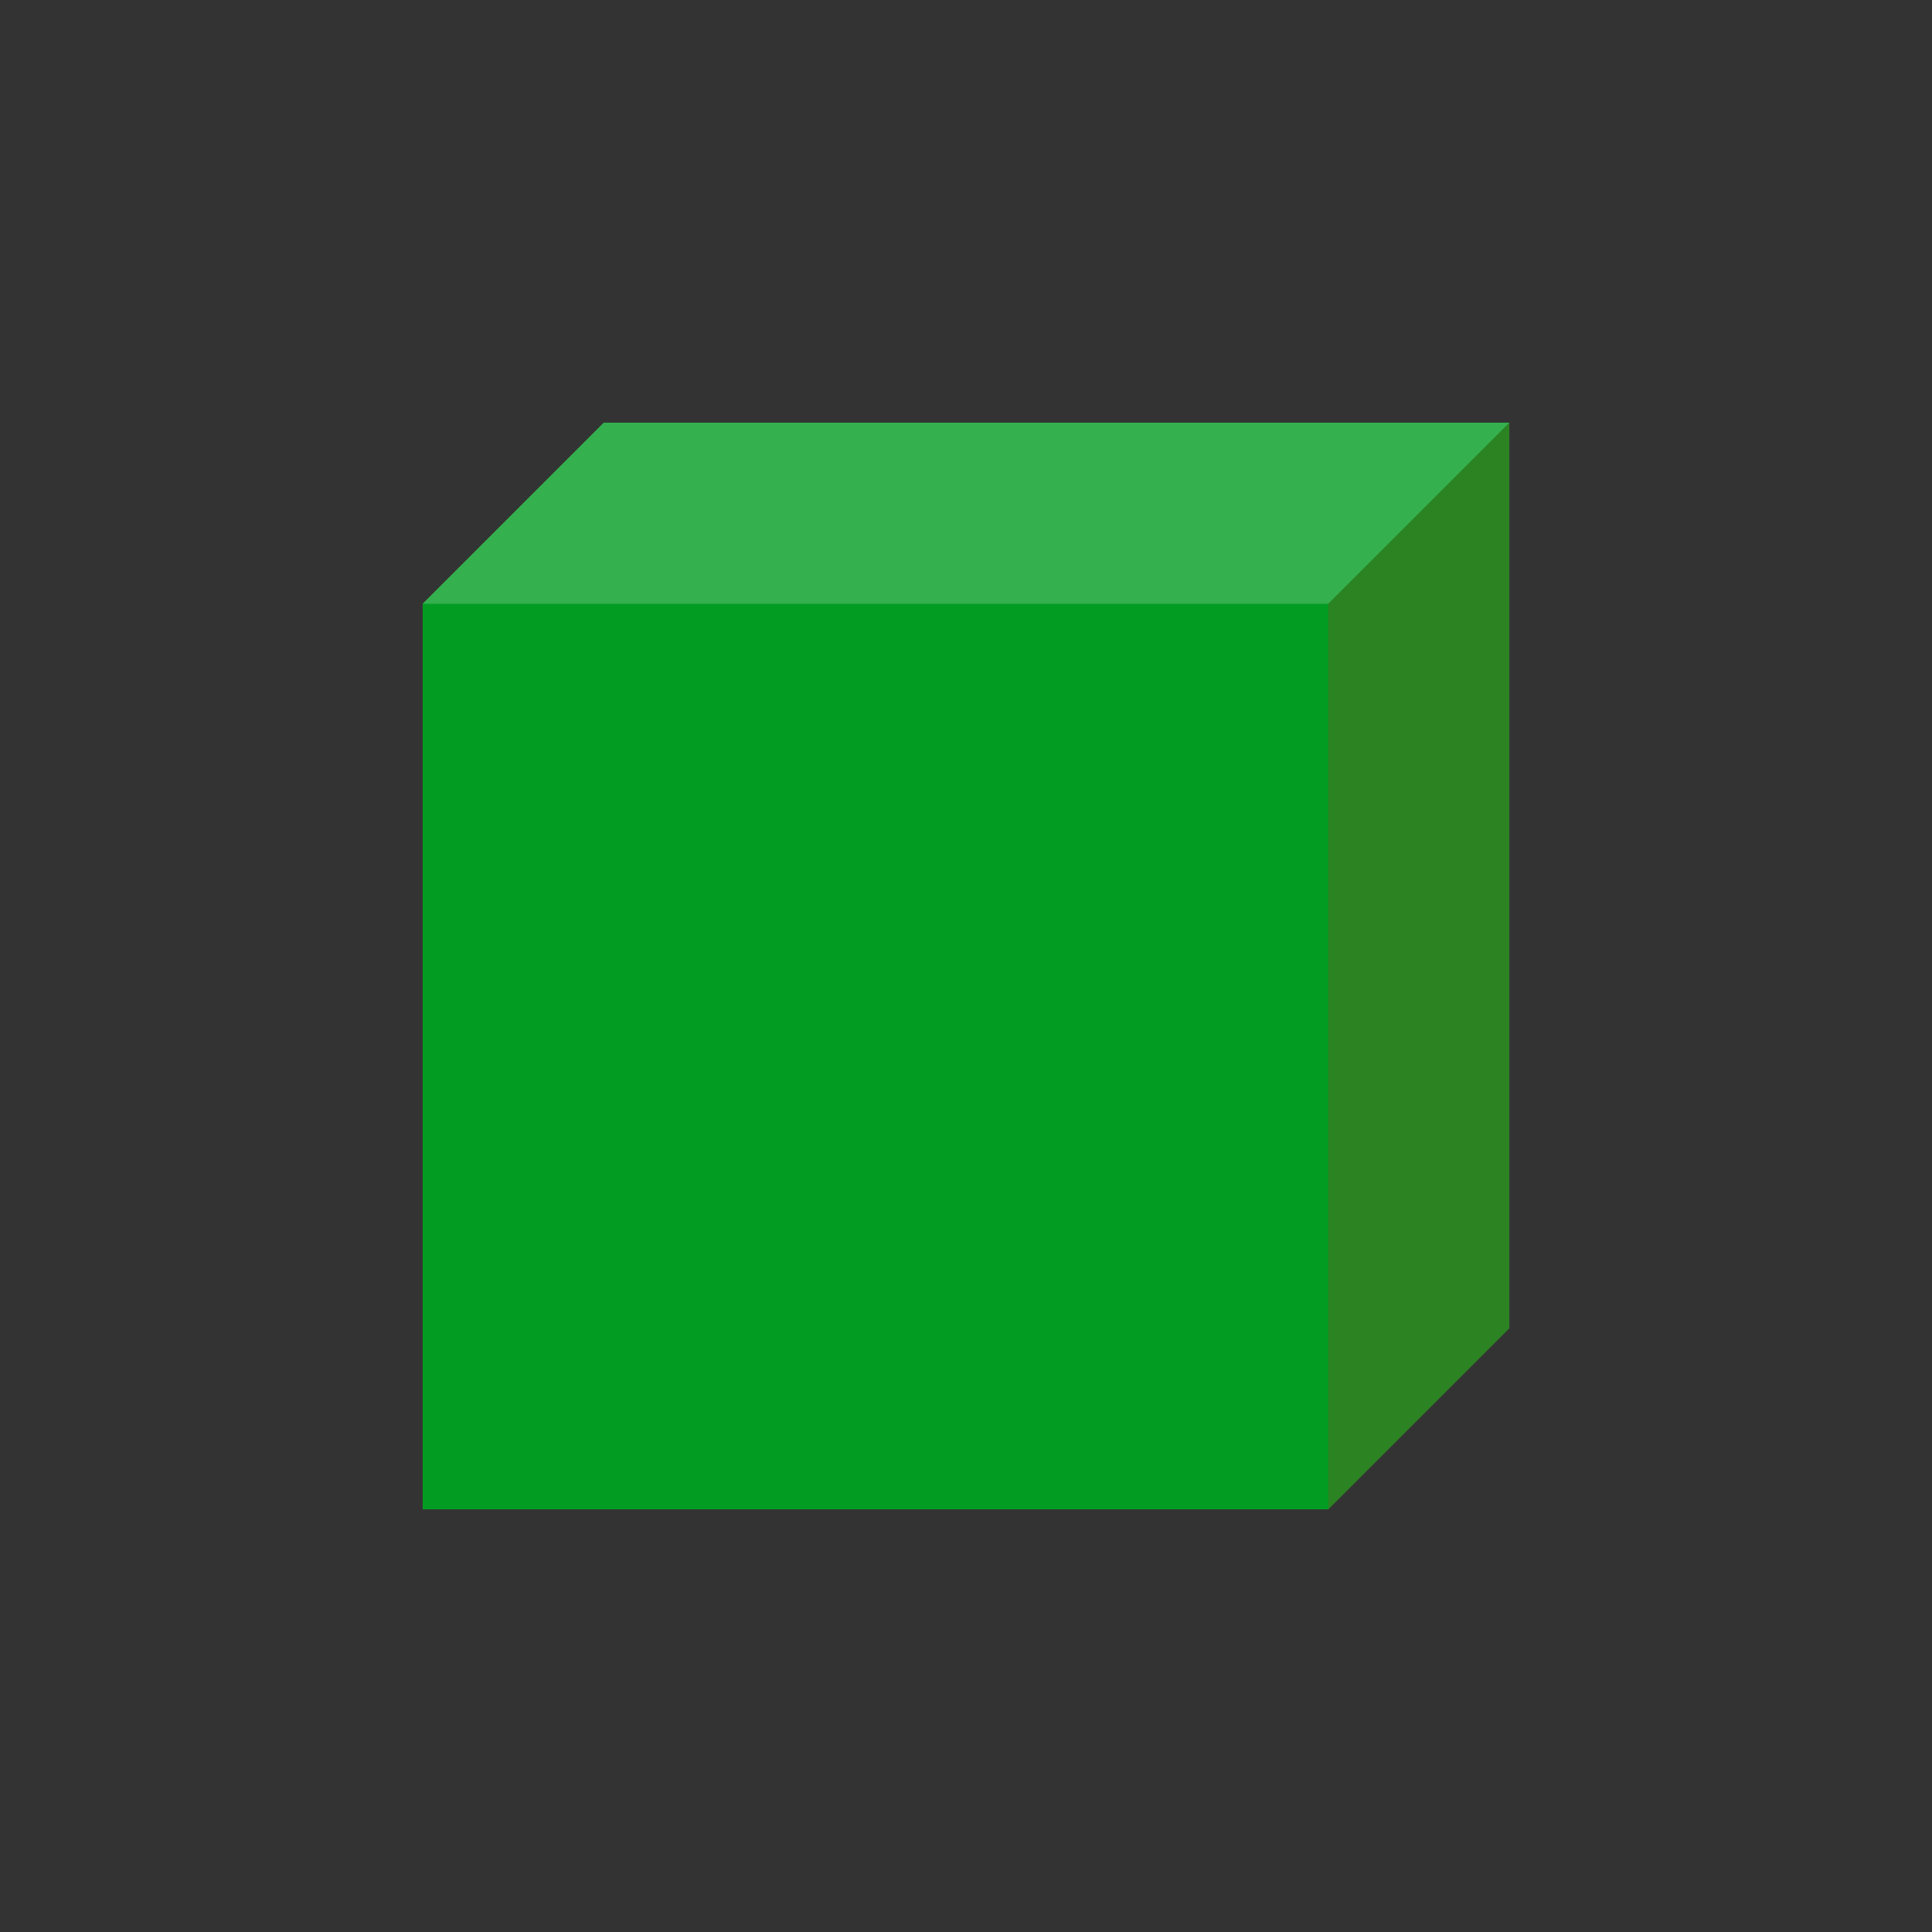 <?xml version="1.0" encoding="UTF-8" standalone="no"?>
<svg
   version="1.1"
   id="Layer_1"
   x="0px"
   y="0px"
   viewBox="0 0 32 32"
   style="enable-background:new 0 0 32 32;"
   xml:space="preserve"
   sodipodi:docname="cube_green.svg"
   inkscape:version="1.3 (0e150ed6c4, 2023-07-21)"
   xmlns:inkscape="http://www.inkscape.org/namespaces/inkscape"
   xmlns:sodipodi="http://sodipodi.sourceforge.net/DTD/sodipodi-0.dtd"
   xmlns="http://www.w3.org/2000/svg"
   xmlns:svg="http://www.w3.org/2000/svg"><rect x="0" y="0" width="32" height="32" fill="#333333" stroke="none"/><defs
   id="defs12" /><sodipodi:namedview
   id="namedview12"
   pagecolor="#505050"
   bordercolor="#eeeeee"
   borderopacity="1"
   inkscape:showpageshadow="0"
   inkscape:pageopacity="0"
   inkscape:pagecheckerboard="0"
   inkscape:deskcolor="#d1d1d1"
   inkscape:zoom="25.65625"
   inkscape:cx="16"
   inkscape:cy="16"
   inkscape:window-width="2560"
   inkscape:window-height="1017"
   inkscape:window-x="-8"
   inkscape:window-y="-8"
   inkscape:window-maximized="1"
   inkscape:current-layer="Layer_1" />&#10;<style
   type="text/css"
   id="style1">&#10;	.Green{fill:#039C23;}&#10;	.Blue{fill:#1177D7;}&#10;	.Red_x0020_2{fill:#D11C1C;}&#10;	.Yellow{fill:#FFB115;}&#10;	.White{fill:#FFFFFF;}&#10;	.st0{opacity:0.2;}&#10;</style>&#10;&#10;&#10;&#10;&#10;&#10;&#10;&#10;&#10;&#10;<g
   id="g12"
   transform="translate(-4,-4)"><polygon
     class="Green"
     points="24,26 26,24 26,14 16,14 14,16 14,26 "
     id="polygon3"
     transform="matrix(1.5,0,0,1.5,-10,-10)" /><g
     class="st0"
     id="g4"
     transform="matrix(1.5,0,0,1.5,-10,-10)">&#10;	<polygon
   class="White"
   points="26,14 24,16 14,16 16,14 "
   id="polygon4" />&#10;</g><g
     class="st0"
     id="g10"
     transform="matrix(1.5,0,0,1.5,-10,-10)">&#10;	<polygon
   class="Red_x0020_2"
   points="26,14 26,24 24,26 24,16 "
   id="polygon10" />&#10;</g></g>&#10;&#10;&#10;</svg>
